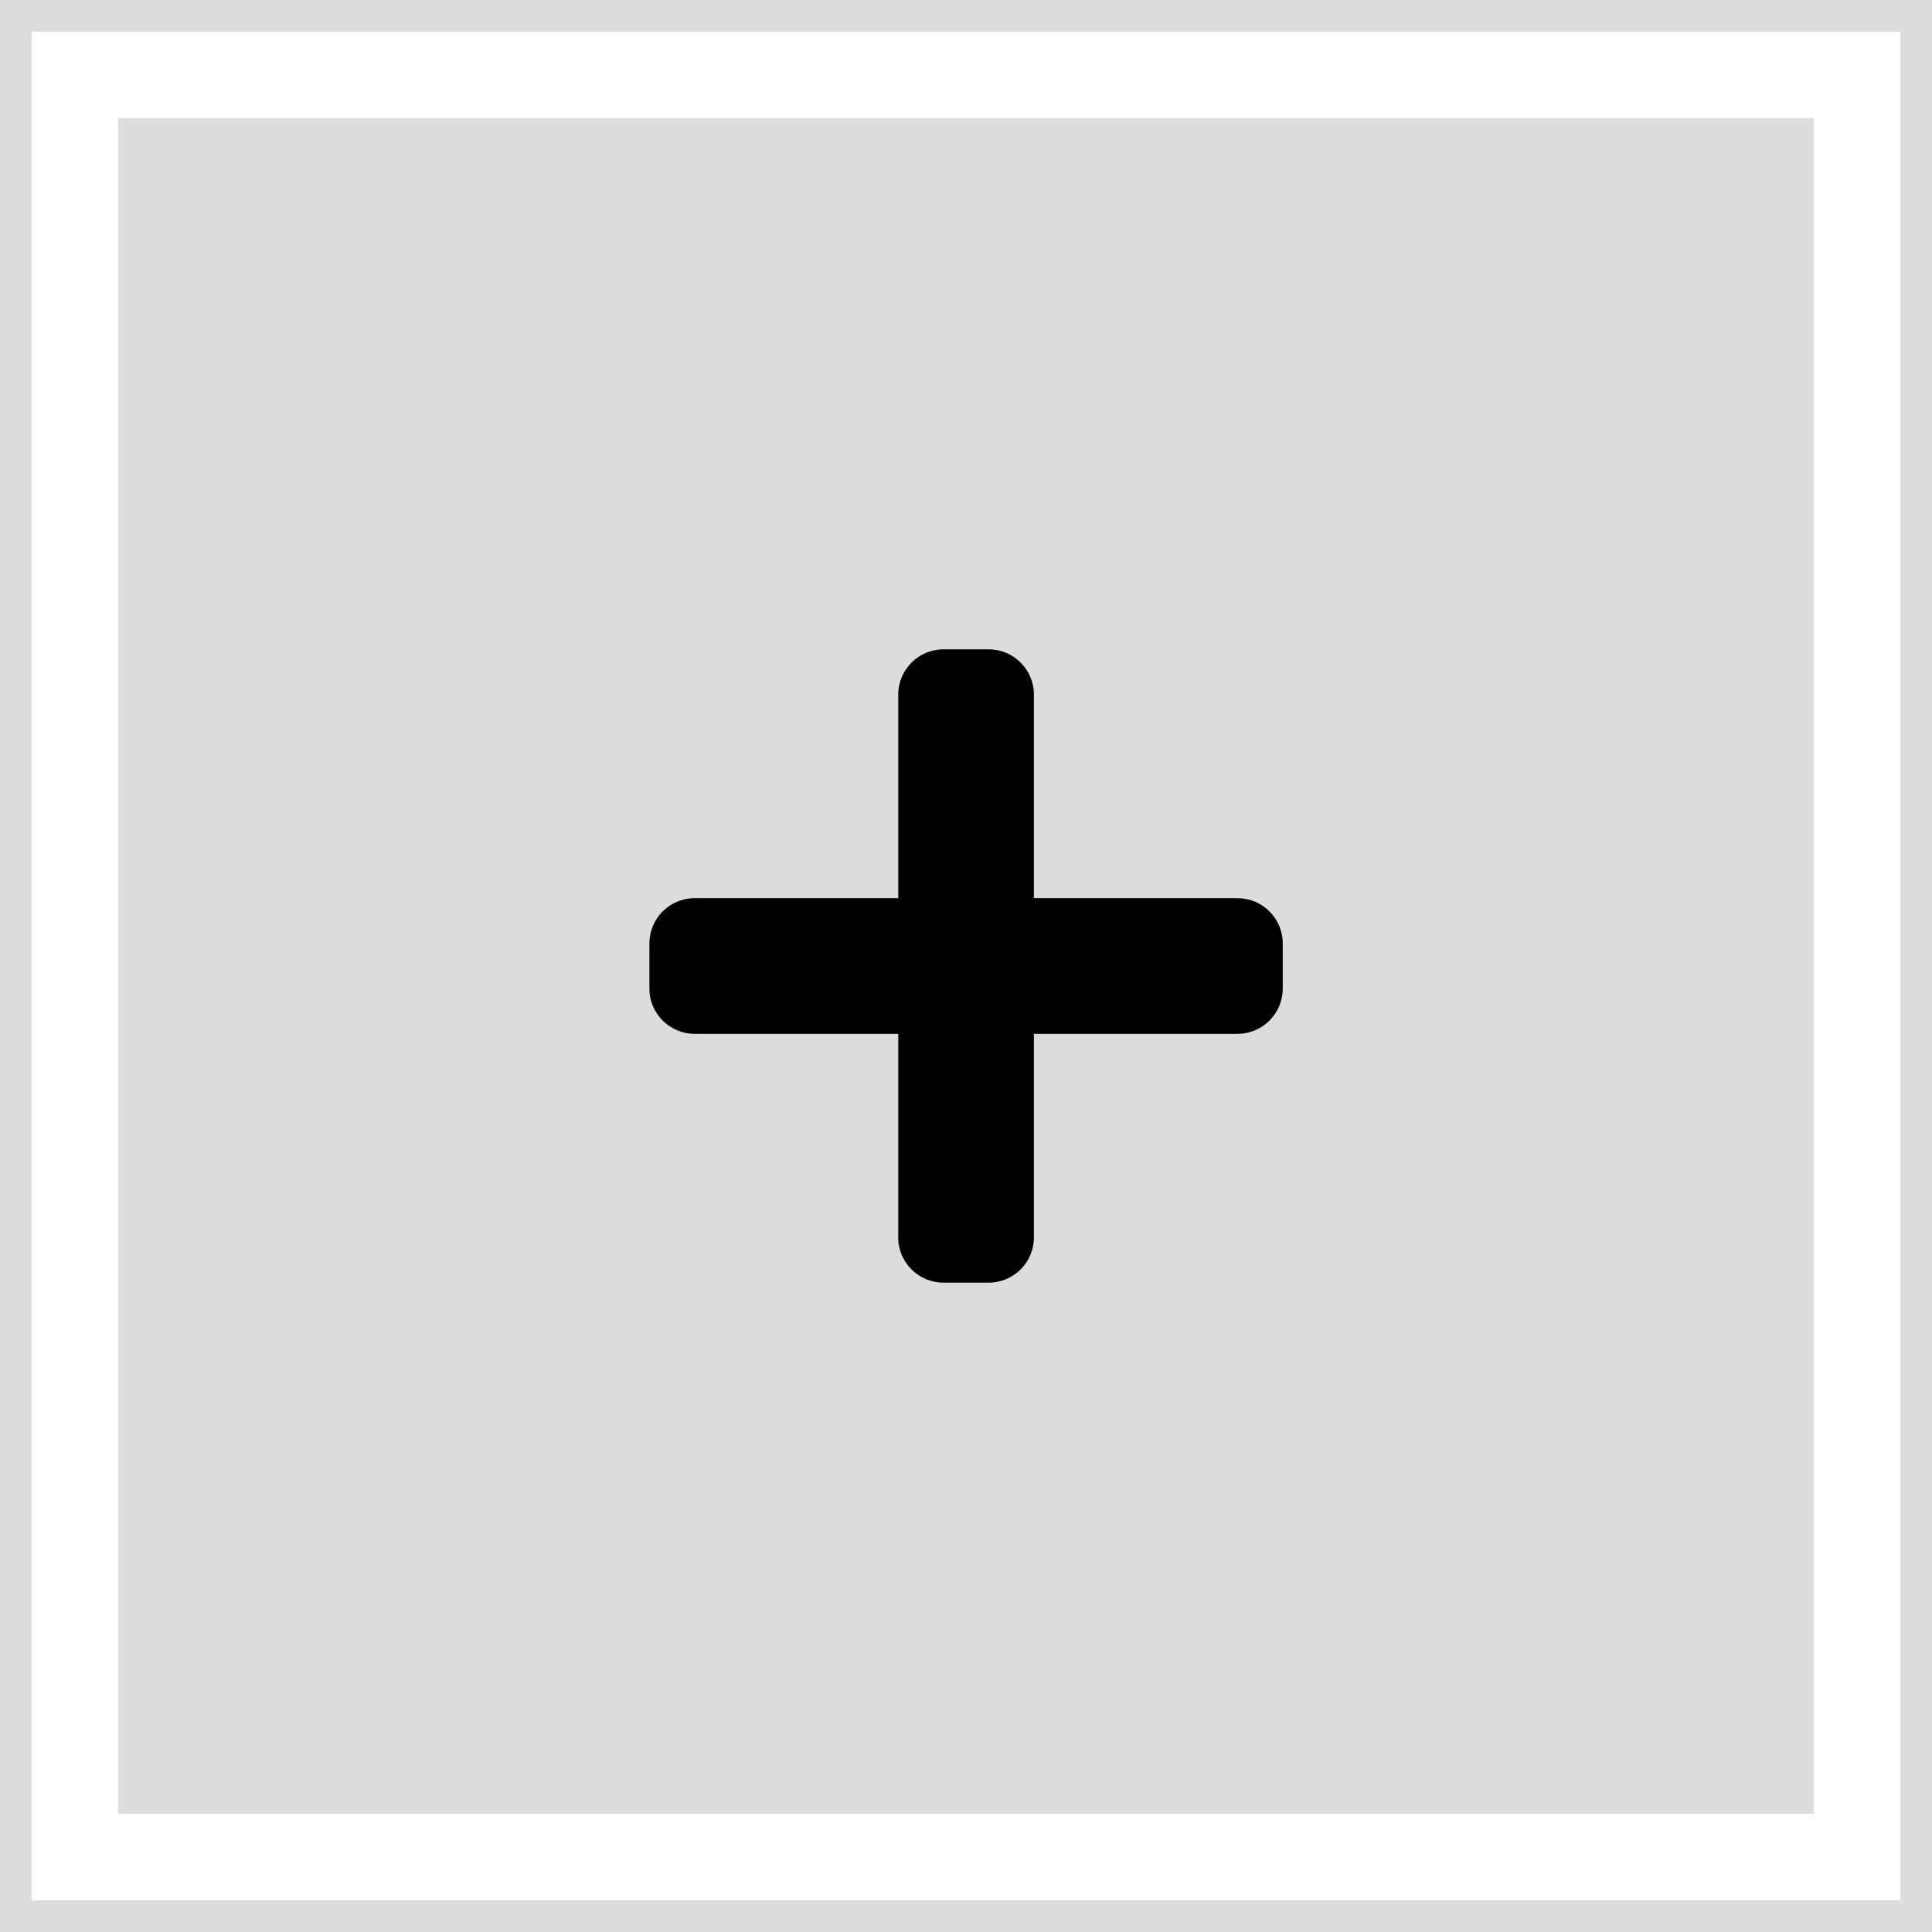 <?xml version="1.0" encoding="utf-8"?>
<!-- Generator: Adobe Illustrator 17.0.0, SVG Export Plug-In . SVG Version: 6.00 Build 0)  -->
<!DOCTYPE svg PUBLIC "-//W3C//DTD SVG 1.1//EN" "http://www.w3.org/Graphics/SVG/1.1/DTD/svg11.dtd">
<svg version="1.1" id="Layer_1" xmlns="http://www.w3.org/2000/svg" xmlns:xlink="http://www.w3.org/1999/xlink" x="0px" y="0px"
	 width="61px" height="61px" viewBox="225.5 225.777 61 61" enable-background="new 225.5 225.777 61 61" xml:space="preserve">
<rect x="229.23" y="229.507" fill="#DCDDDE" width="53.54" height="53.54"/>
<path d="M264.572,254.135h-6.428v-6.428c0-0.788-0.64-1.428-1.428-1.428h-1.428c-0.788,0-1.428,0.64-1.428,1.428v6.428h-6.428
	c-0.788,0-1.428,0.64-1.428,1.428v1.428c0,0.788,0.64,1.428,1.428,1.428h6.428v6.428c0,0.788,0.64,1.428,1.428,1.428h1.428
	c0.788,0,1.428-0.64,1.428-1.428v-6.428h6.428c0.788,0,1.428-0.64,1.428-1.428v-1.428C266,254.773,265.36,254.135,264.572,254.135z"
	/>
<rect x="226" y="226.277" fill="none" stroke="#DCDDDE" stroke-miterlimit="10" width="60" height="60"/>
</svg>
